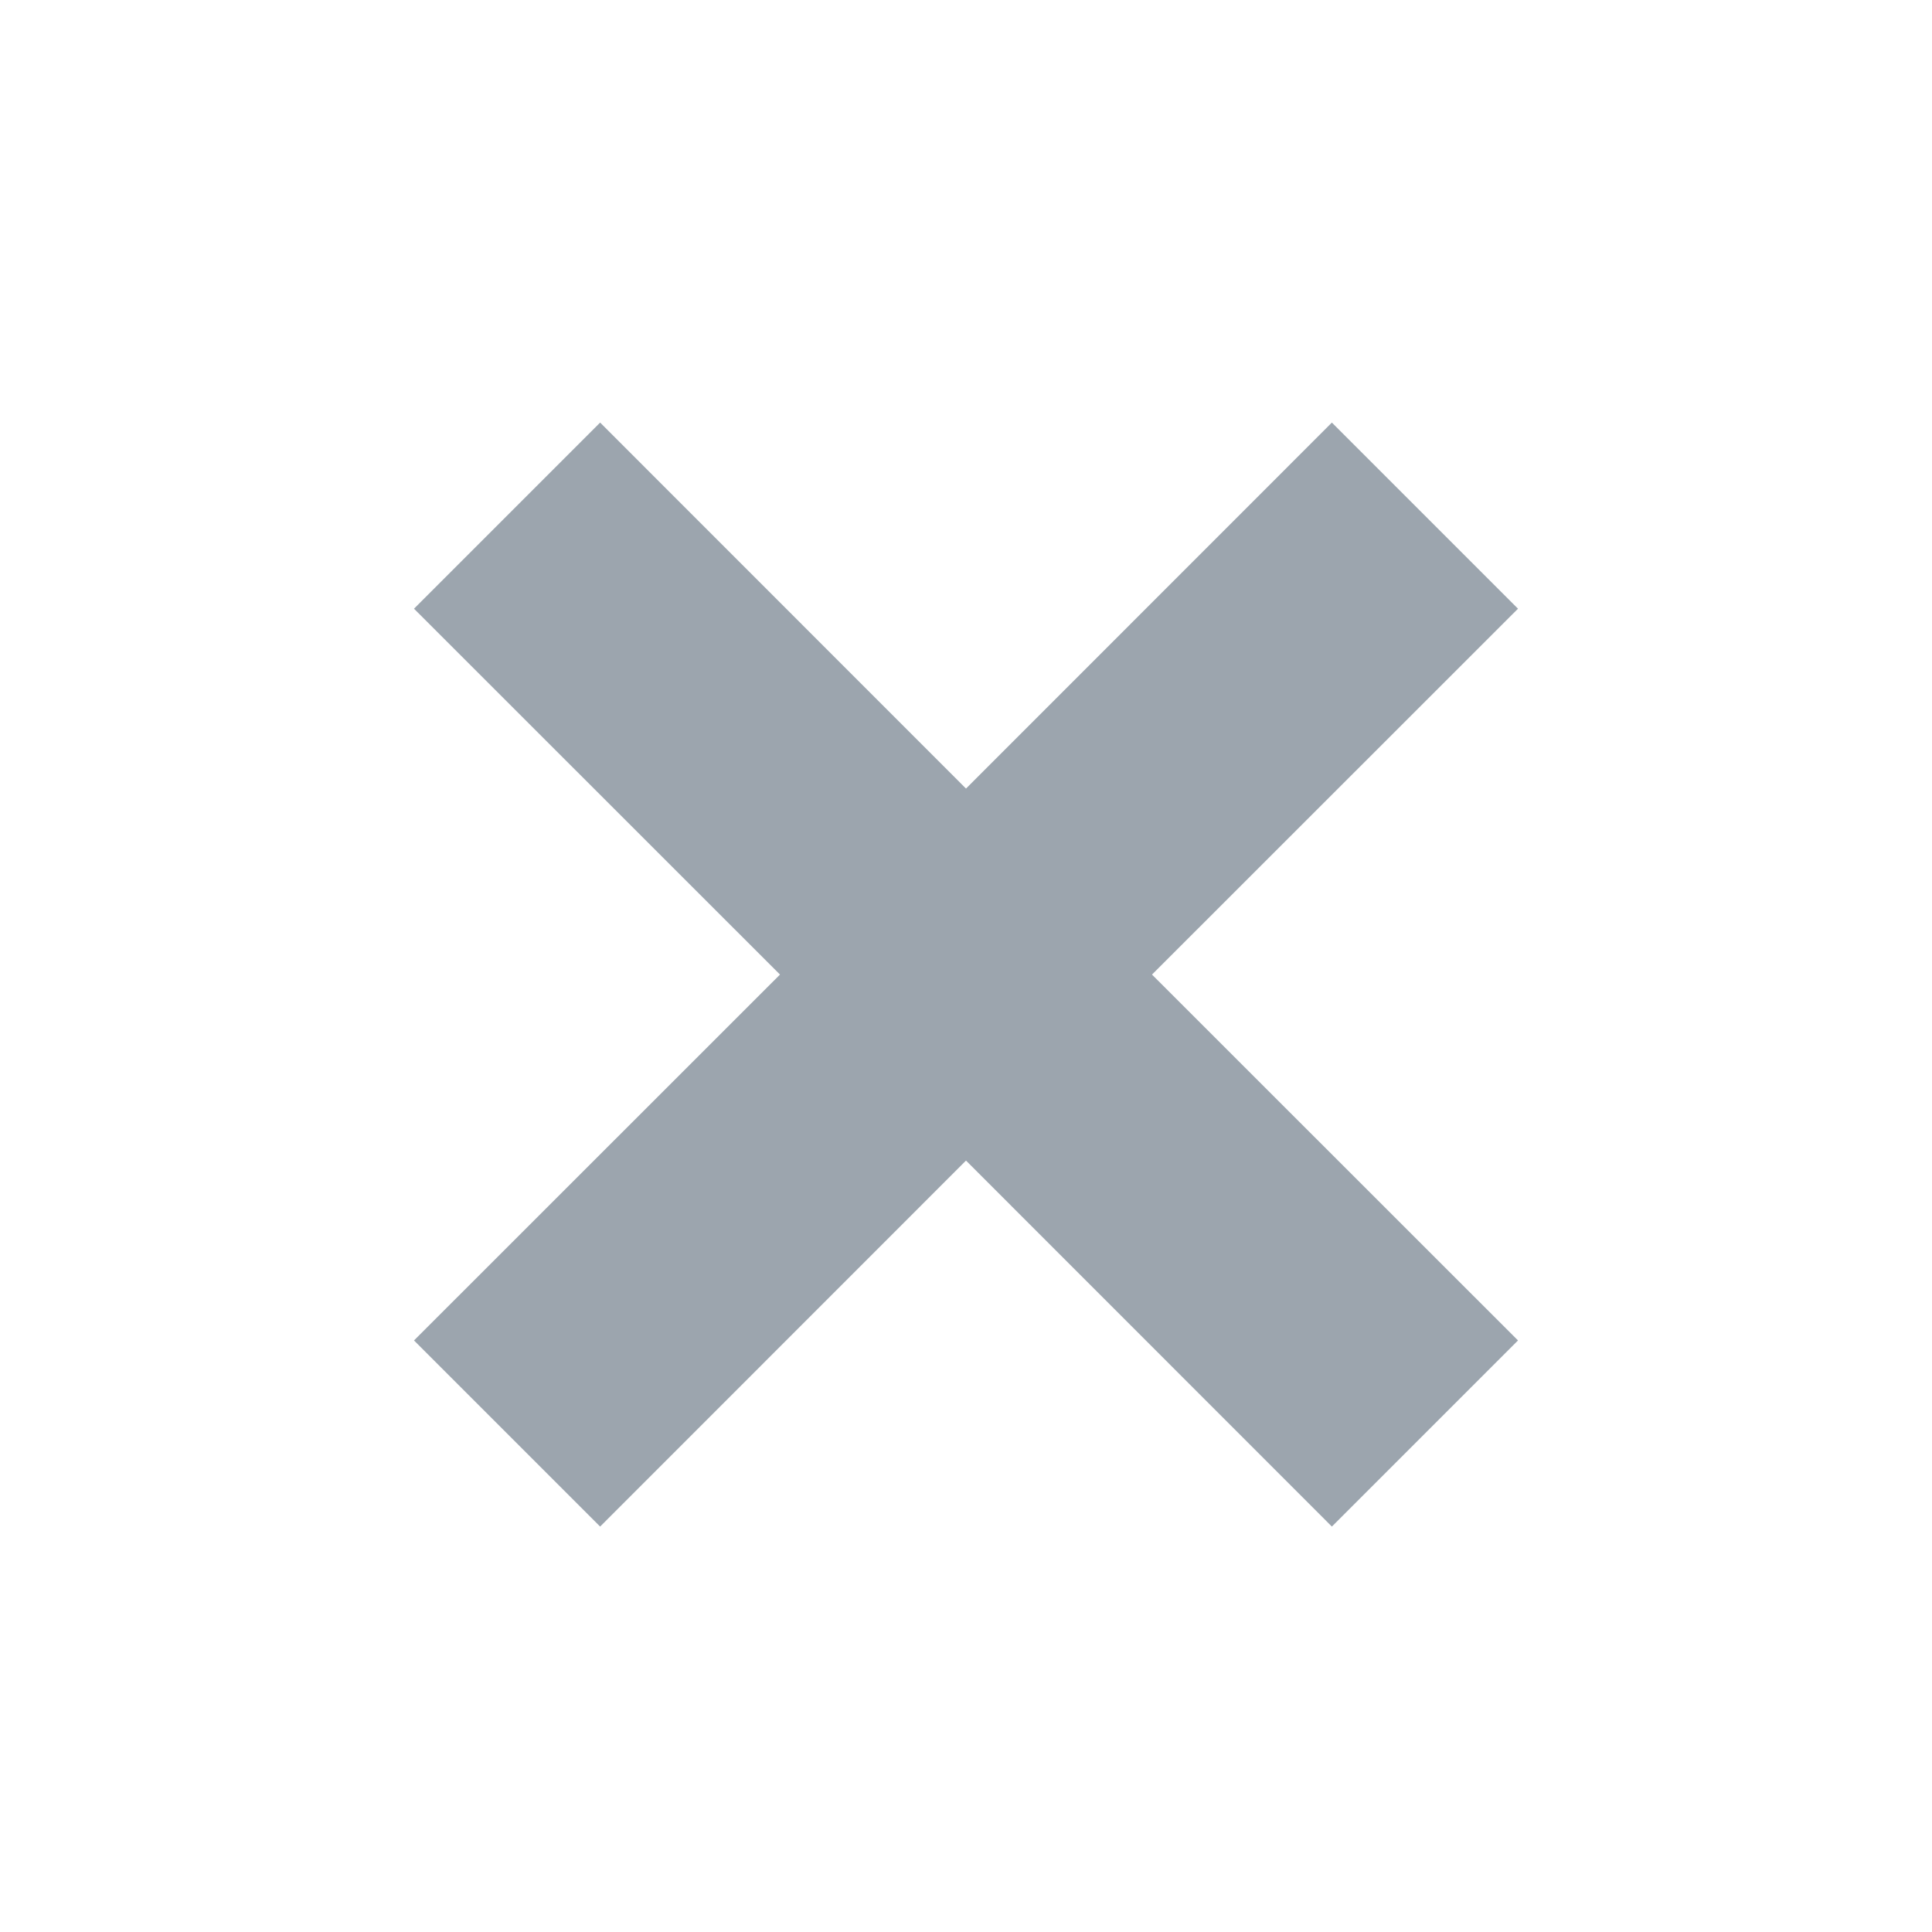 <svg width="16" height="16" viewBox="0 0 16 16" fill="none" xmlns="http://www.w3.org/2000/svg">
<path d="M11.03 12.112L8 9.081L4.97 12.112L3.959 11.101L6.99 8.071L3.959 5.041L4.97 4.03L8 7.061L11.03 4.03L12.041 5.041L9.01 8.071L12.041 11.101L11.03 12.112Z" fill="#9CA5AE" stroke="#9CA5AE" stroke-width="0.75"/>
</svg>
